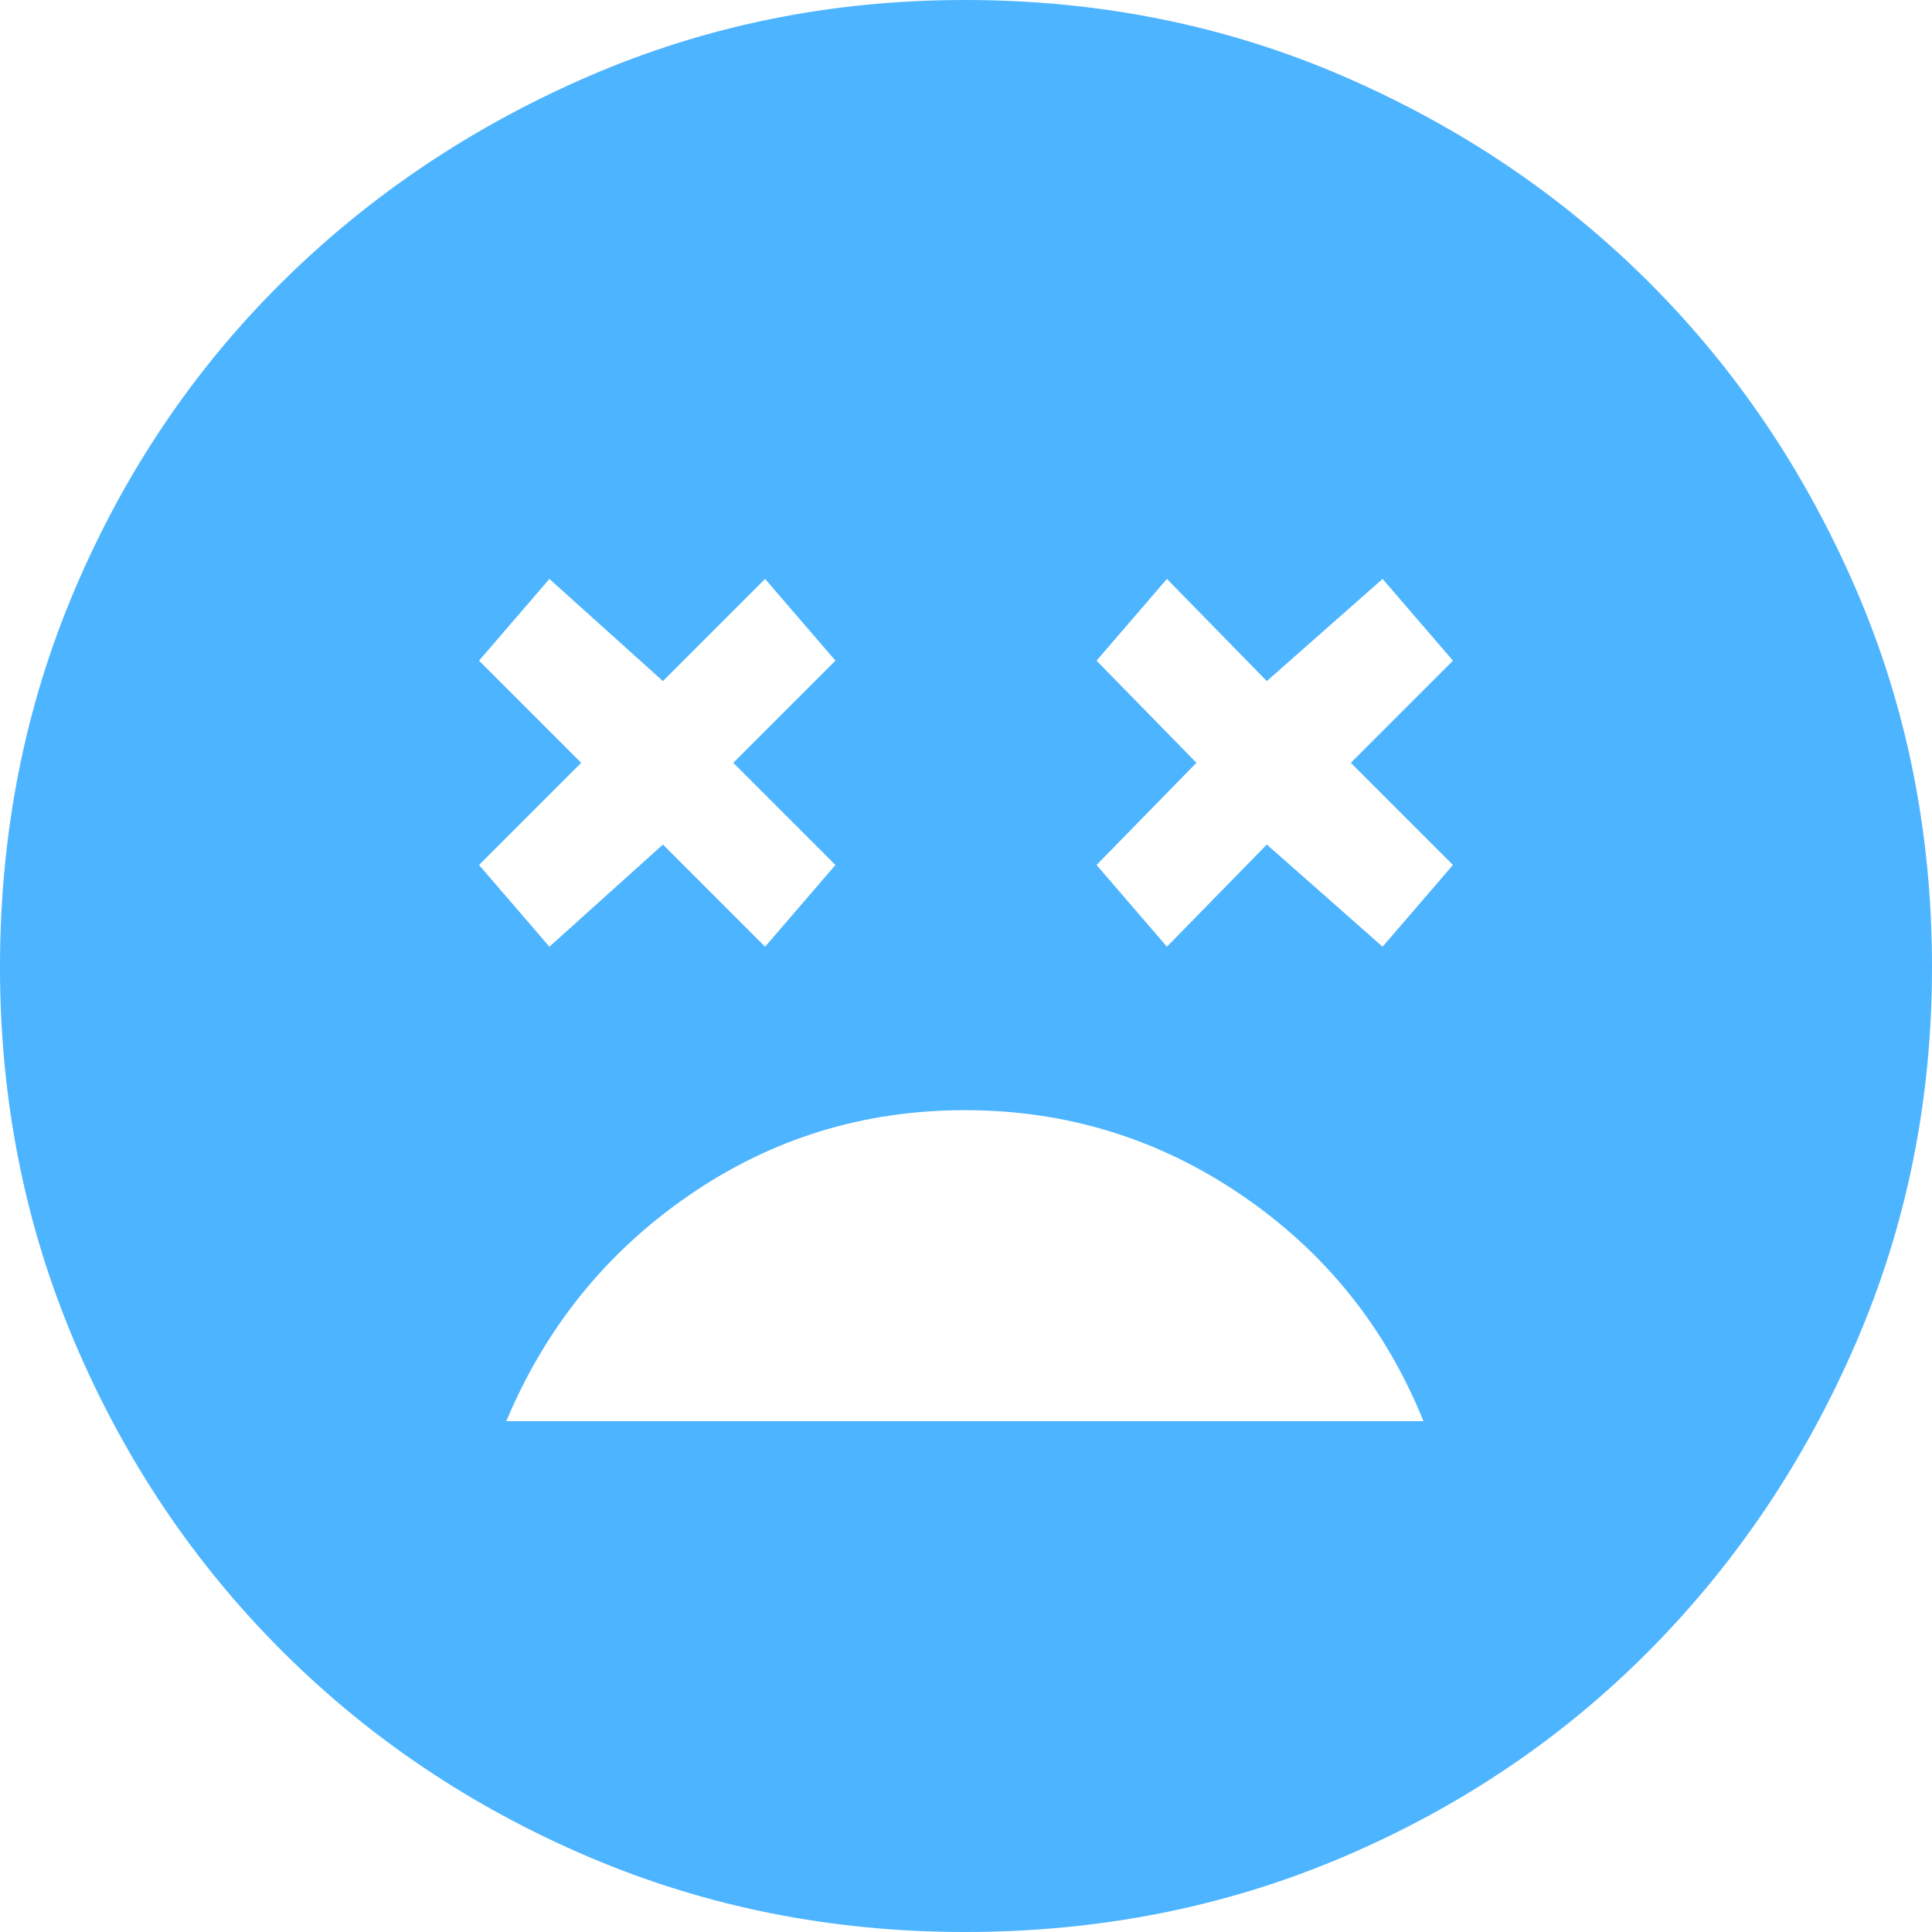 <svg width="150" height="150" viewBox="0 0 150 150" fill="none" xmlns="http://www.w3.org/2000/svg">
<path d="M74.912 86.193C67.039 86.193 59.9 88.396 53.496 92.803C47.092 97.209 42.362 103.055 39.307 110.341H110.517C107.579 103.055 102.879 97.209 96.416 92.803C89.953 88.396 82.785 86.193 74.912 86.193ZM42.656 73.502L51.469 65.57L59.401 73.502L64.865 67.156L56.933 59.224L64.865 51.293L59.401 44.947L51.469 52.879L42.656 44.947L37.191 51.293L45.123 59.224L37.191 67.156L42.656 73.502ZM90.599 73.502L98.355 65.57L107.344 73.502L112.808 67.156L104.877 59.224L112.808 51.293L107.344 44.947L98.355 52.879L90.599 44.947L85.135 51.293L92.891 59.224L85.135 67.156L90.599 73.502ZM74.912 150C64.571 150 54.847 148.061 45.74 144.183C36.633 140.306 28.672 134.959 21.857 128.143C15.041 121.328 9.694 113.367 5.817 104.26C1.939 95.153 0 85.429 0 75.088C0 64.63 1.939 54.847 5.817 45.74C9.694 36.633 15.041 28.701 21.857 21.945C28.672 15.188 36.633 9.841 45.74 5.905C54.847 1.968 64.571 0 74.912 0C85.37 0 95.153 1.968 104.26 5.905C113.367 9.841 121.298 15.188 128.055 21.945C134.812 28.701 140.159 36.633 144.095 45.74C148.032 54.847 150 64.63 150 75.088C150 85.429 148.032 95.153 144.095 104.26C140.159 113.367 134.812 121.328 128.055 128.143C121.298 134.959 113.367 140.306 104.26 144.183C95.153 148.061 85.37 150 74.912 150Z" fill="#4DB4FF"/>
</svg>
